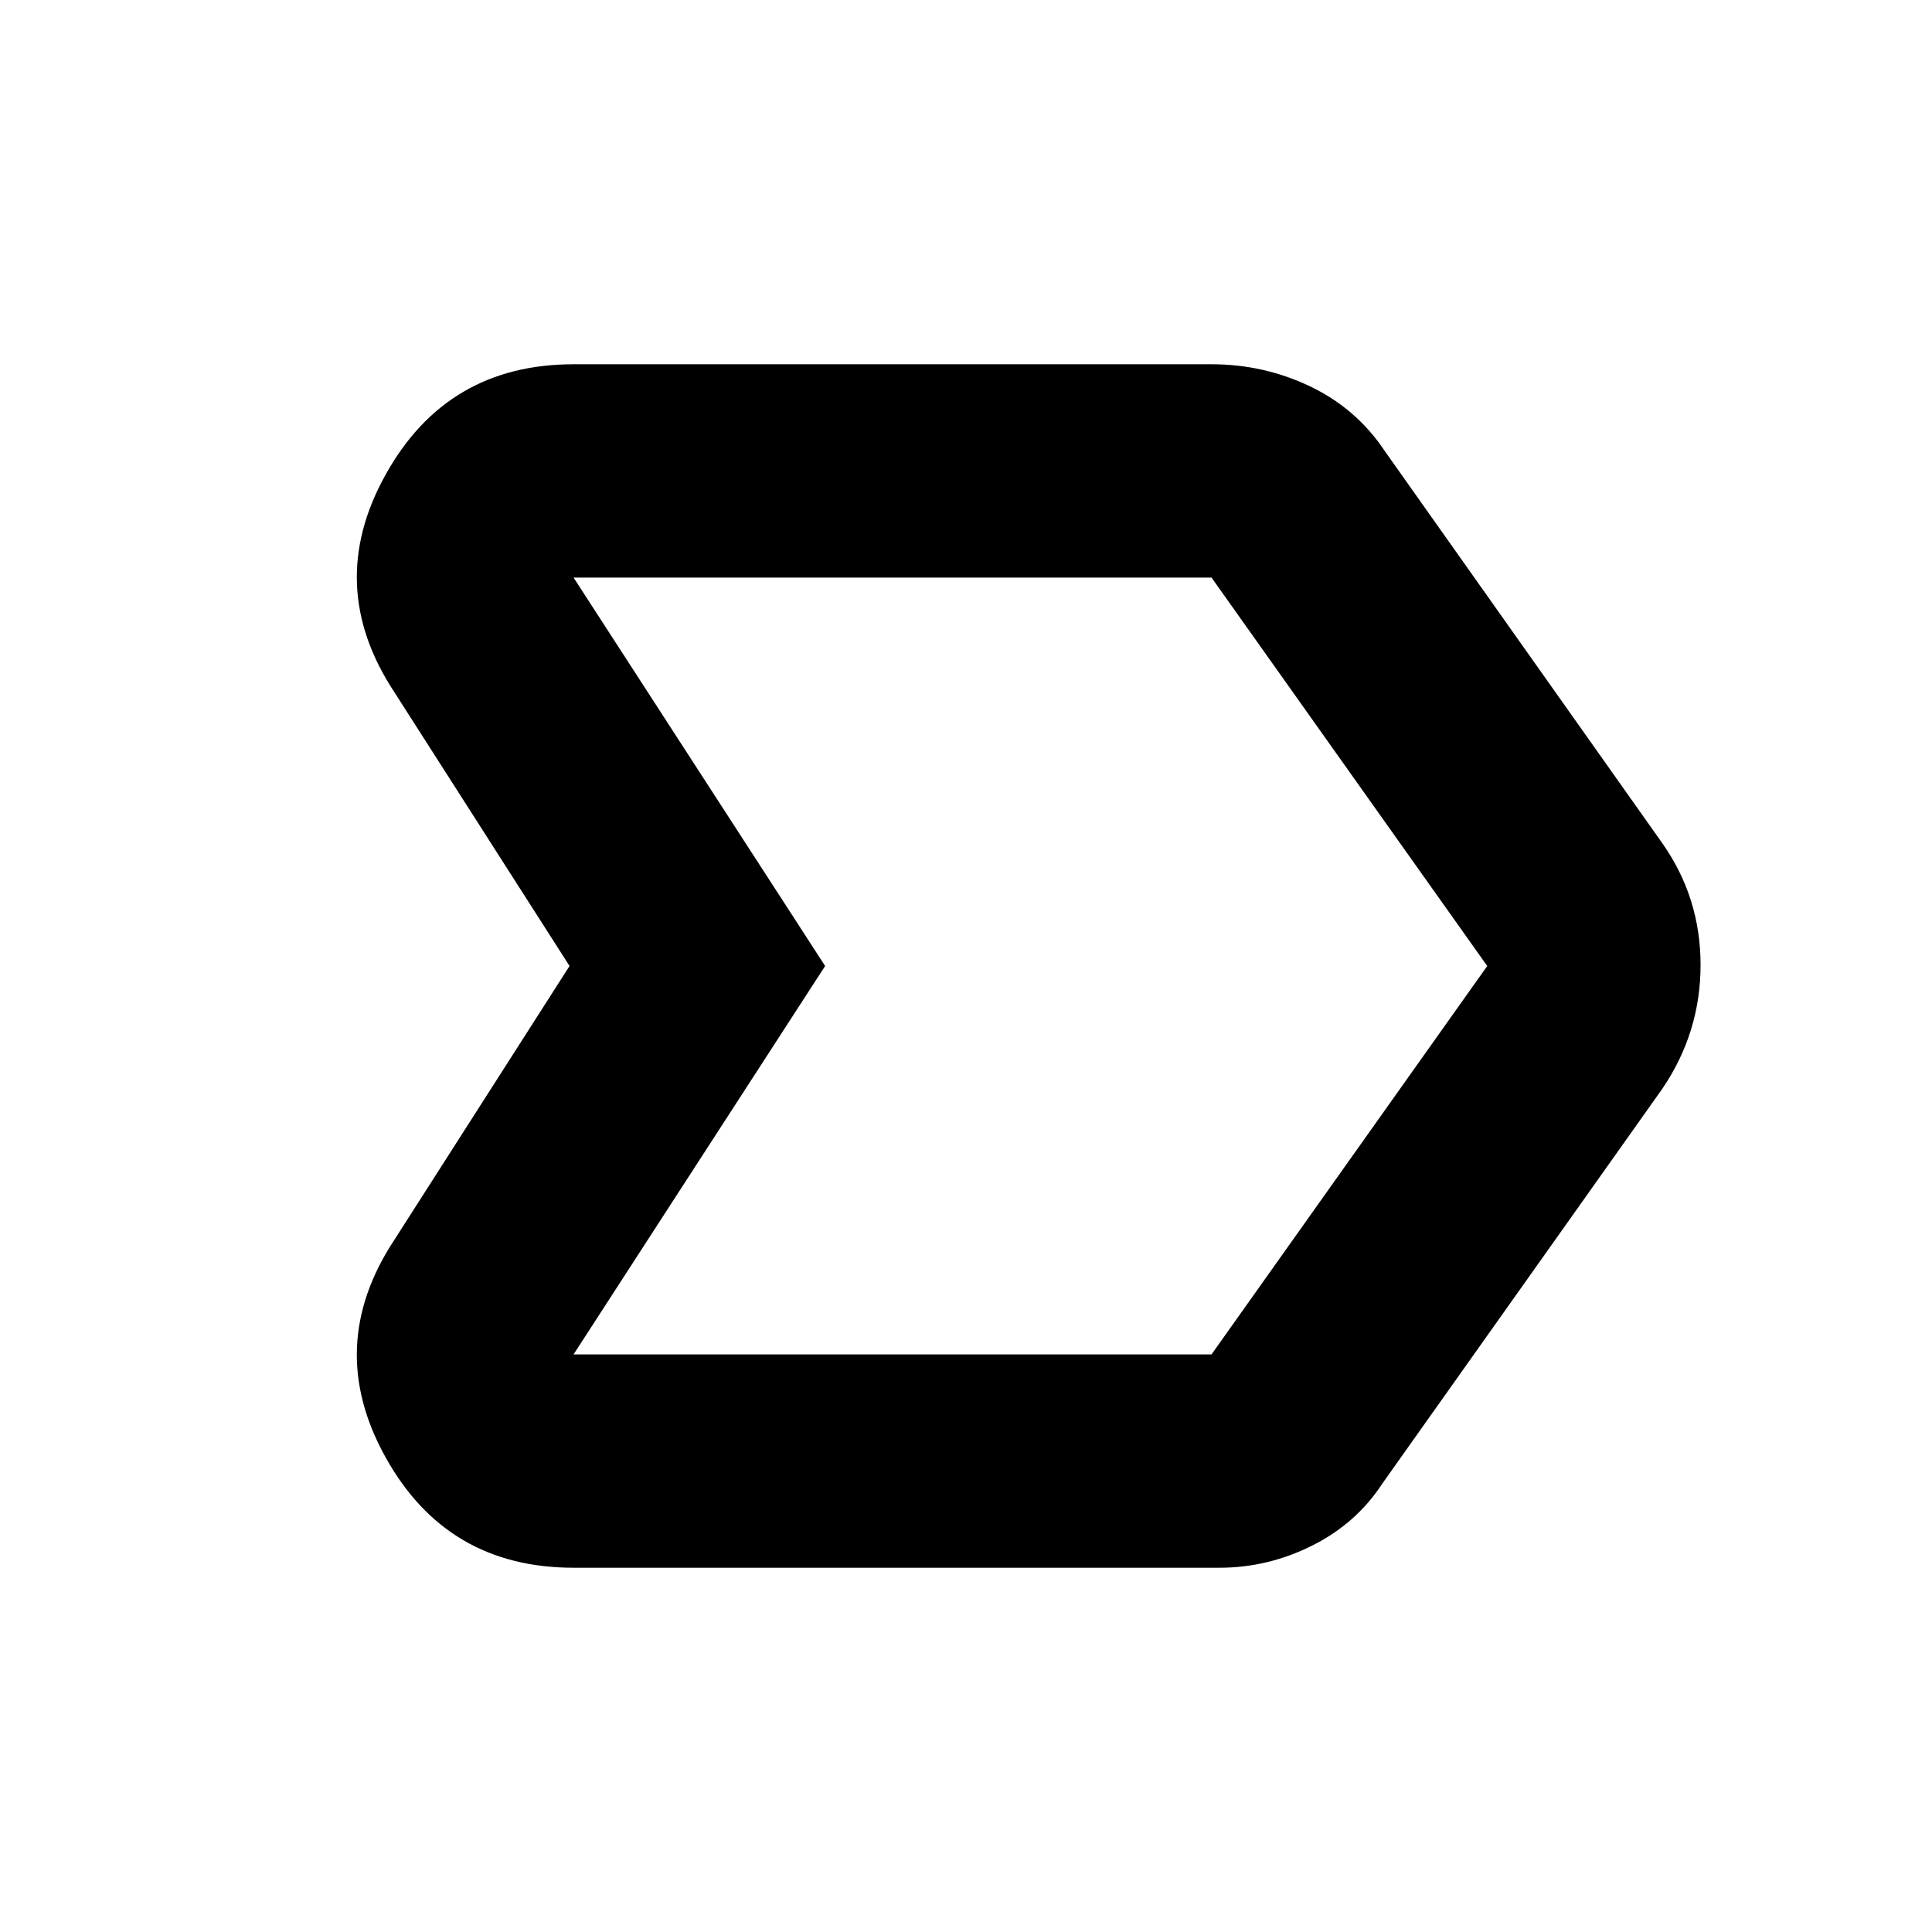 <svg xmlns="http://www.w3.org/2000/svg" height="24" width="24"><path d="M4.9 15.4 7.075 12 4.9 8.6Q4.025 7.275 4.788 5.9Q5.55 4.525 7.125 4.525H15.05Q15.7 4.525 16.275 4.8Q16.85 5.075 17.2 5.6L20.65 10.475Q21.125 11.15 21.125 11.987Q21.125 12.825 20.65 13.525L17.175 18.425Q16.85 18.925 16.3 19.2Q15.75 19.475 15.15 19.475H7.125Q5.55 19.475 4.788 18.1Q4.025 16.725 4.9 15.4ZM7.125 16.825H15.05Q15.05 16.825 15.05 16.825Q15.05 16.825 15.05 16.825L18.475 12L15.05 7.175Q15.05 7.175 15.05 7.175Q15.05 7.175 15.05 7.175H7.125L10.25 12ZM10.25 12 7.125 7.175Q7.125 7.175 7.125 7.175Q7.125 7.175 7.125 7.175L10.25 12L7.125 16.825Q7.125 16.825 7.125 16.825Q7.125 16.825 7.125 16.825Z"/></svg>